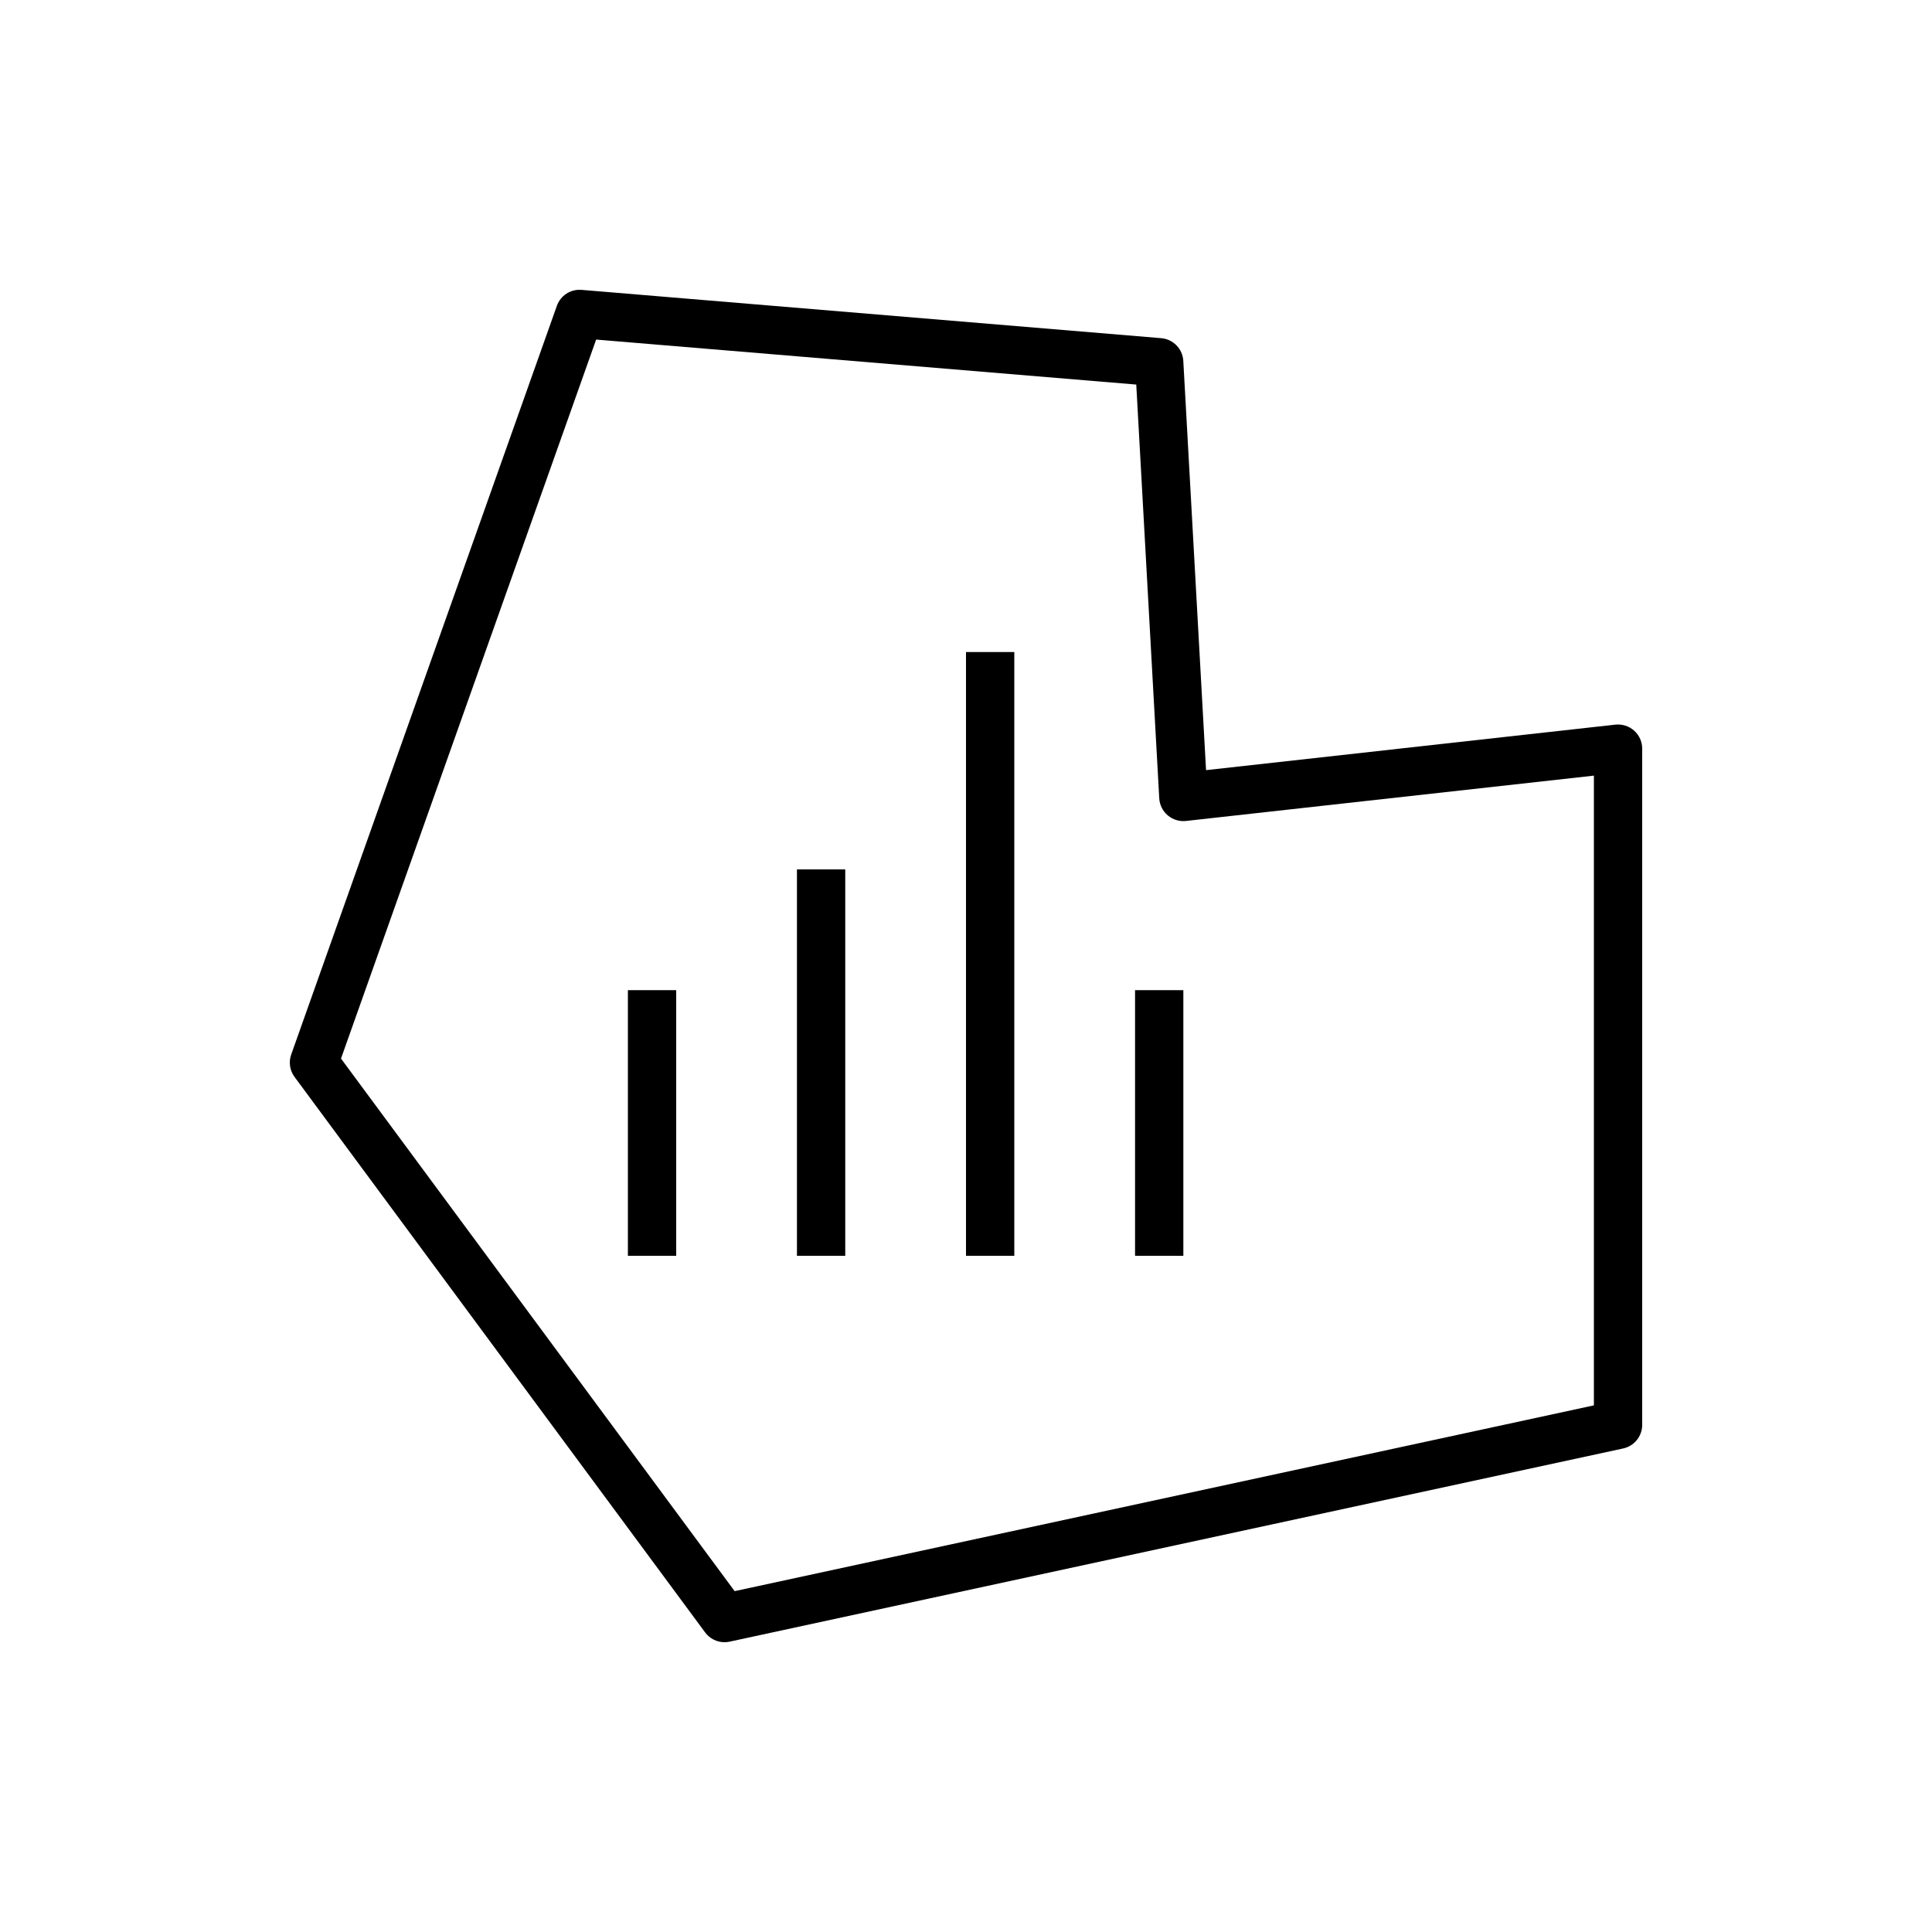 <?xml version="1.0" encoding="UTF-8"?>
<svg xmlns="http://www.w3.org/2000/svg" xmlns:xlink="http://www.w3.org/1999/xlink" width="80px" height="80px" viewBox="0 0 80 80" version="1.1">
  <title>Icon-Architecture/64/Arch_Amazon-Managed-Service-for-Grafana_64</title>
  <defs>
    <linearGradient x1="0%" y1="100%" x2="100%" y2="0%" id="linearGradient-1">
      <stop stop-color="#B0084D" offset="0%"/>
      <stop stop-color="#FF4F8B" offset="100%"/>
    </linearGradient>
  </defs>
  <g id="Icon-Architecture/64/Arch_Amazon-Managed-Service-for-Grafana_64" stroke="none" stroke-width="1" fill="none" fill-rule="evenodd">
    <g id="Icon-Service/64/Amazon-Managed-Service-for-Grafana_64" transform="translate(8, 8)" fill="#000000">
      <path d="M18,44 L20,44 L20,33 L18,33 L18,44 Z M39,44 L41,44 L41,33 L39,33 L39,44 Z M32,44 L34,44 L34,19 L32,19 L32,44 Z M25,44 L27,44 L27,28 L25,28 L25,44 Z M58,50.193 L22.42,57.886 L6.12,35.833 L16.685,6.061 L39.05,7.924 L40.002,25.056 C40.017,25.33 40.145,25.586 40.355,25.763 C40.565,25.941 40.84,26.025 41.111,25.994 L58,24.117 L58,50.193 Z M59.667,22.255 C59.454,22.065 59.171,21.976 58.89,22.006 L41.94,23.89 L40.998,6.944 C40.971,6.446 40.58,6.045 40.083,6.003 L16.083,4.003 C15.624,3.966 15.209,4.238 15.058,4.666 L4.058,35.666 C3.947,35.979 3.998,36.327 4.197,36.594 L21.197,59.594 C21.387,59.853 21.687,60 22,60 C22.071,60 22.141,59.993 22.211,59.978 L59.211,51.978 C59.672,51.878 60,51.471 60,51 L60,23 C60,22.715 59.879,22.444 59.667,22.255 L59.667,22.255 Z" id="Fill-5"/>
    </g>
  </g>
</svg>
